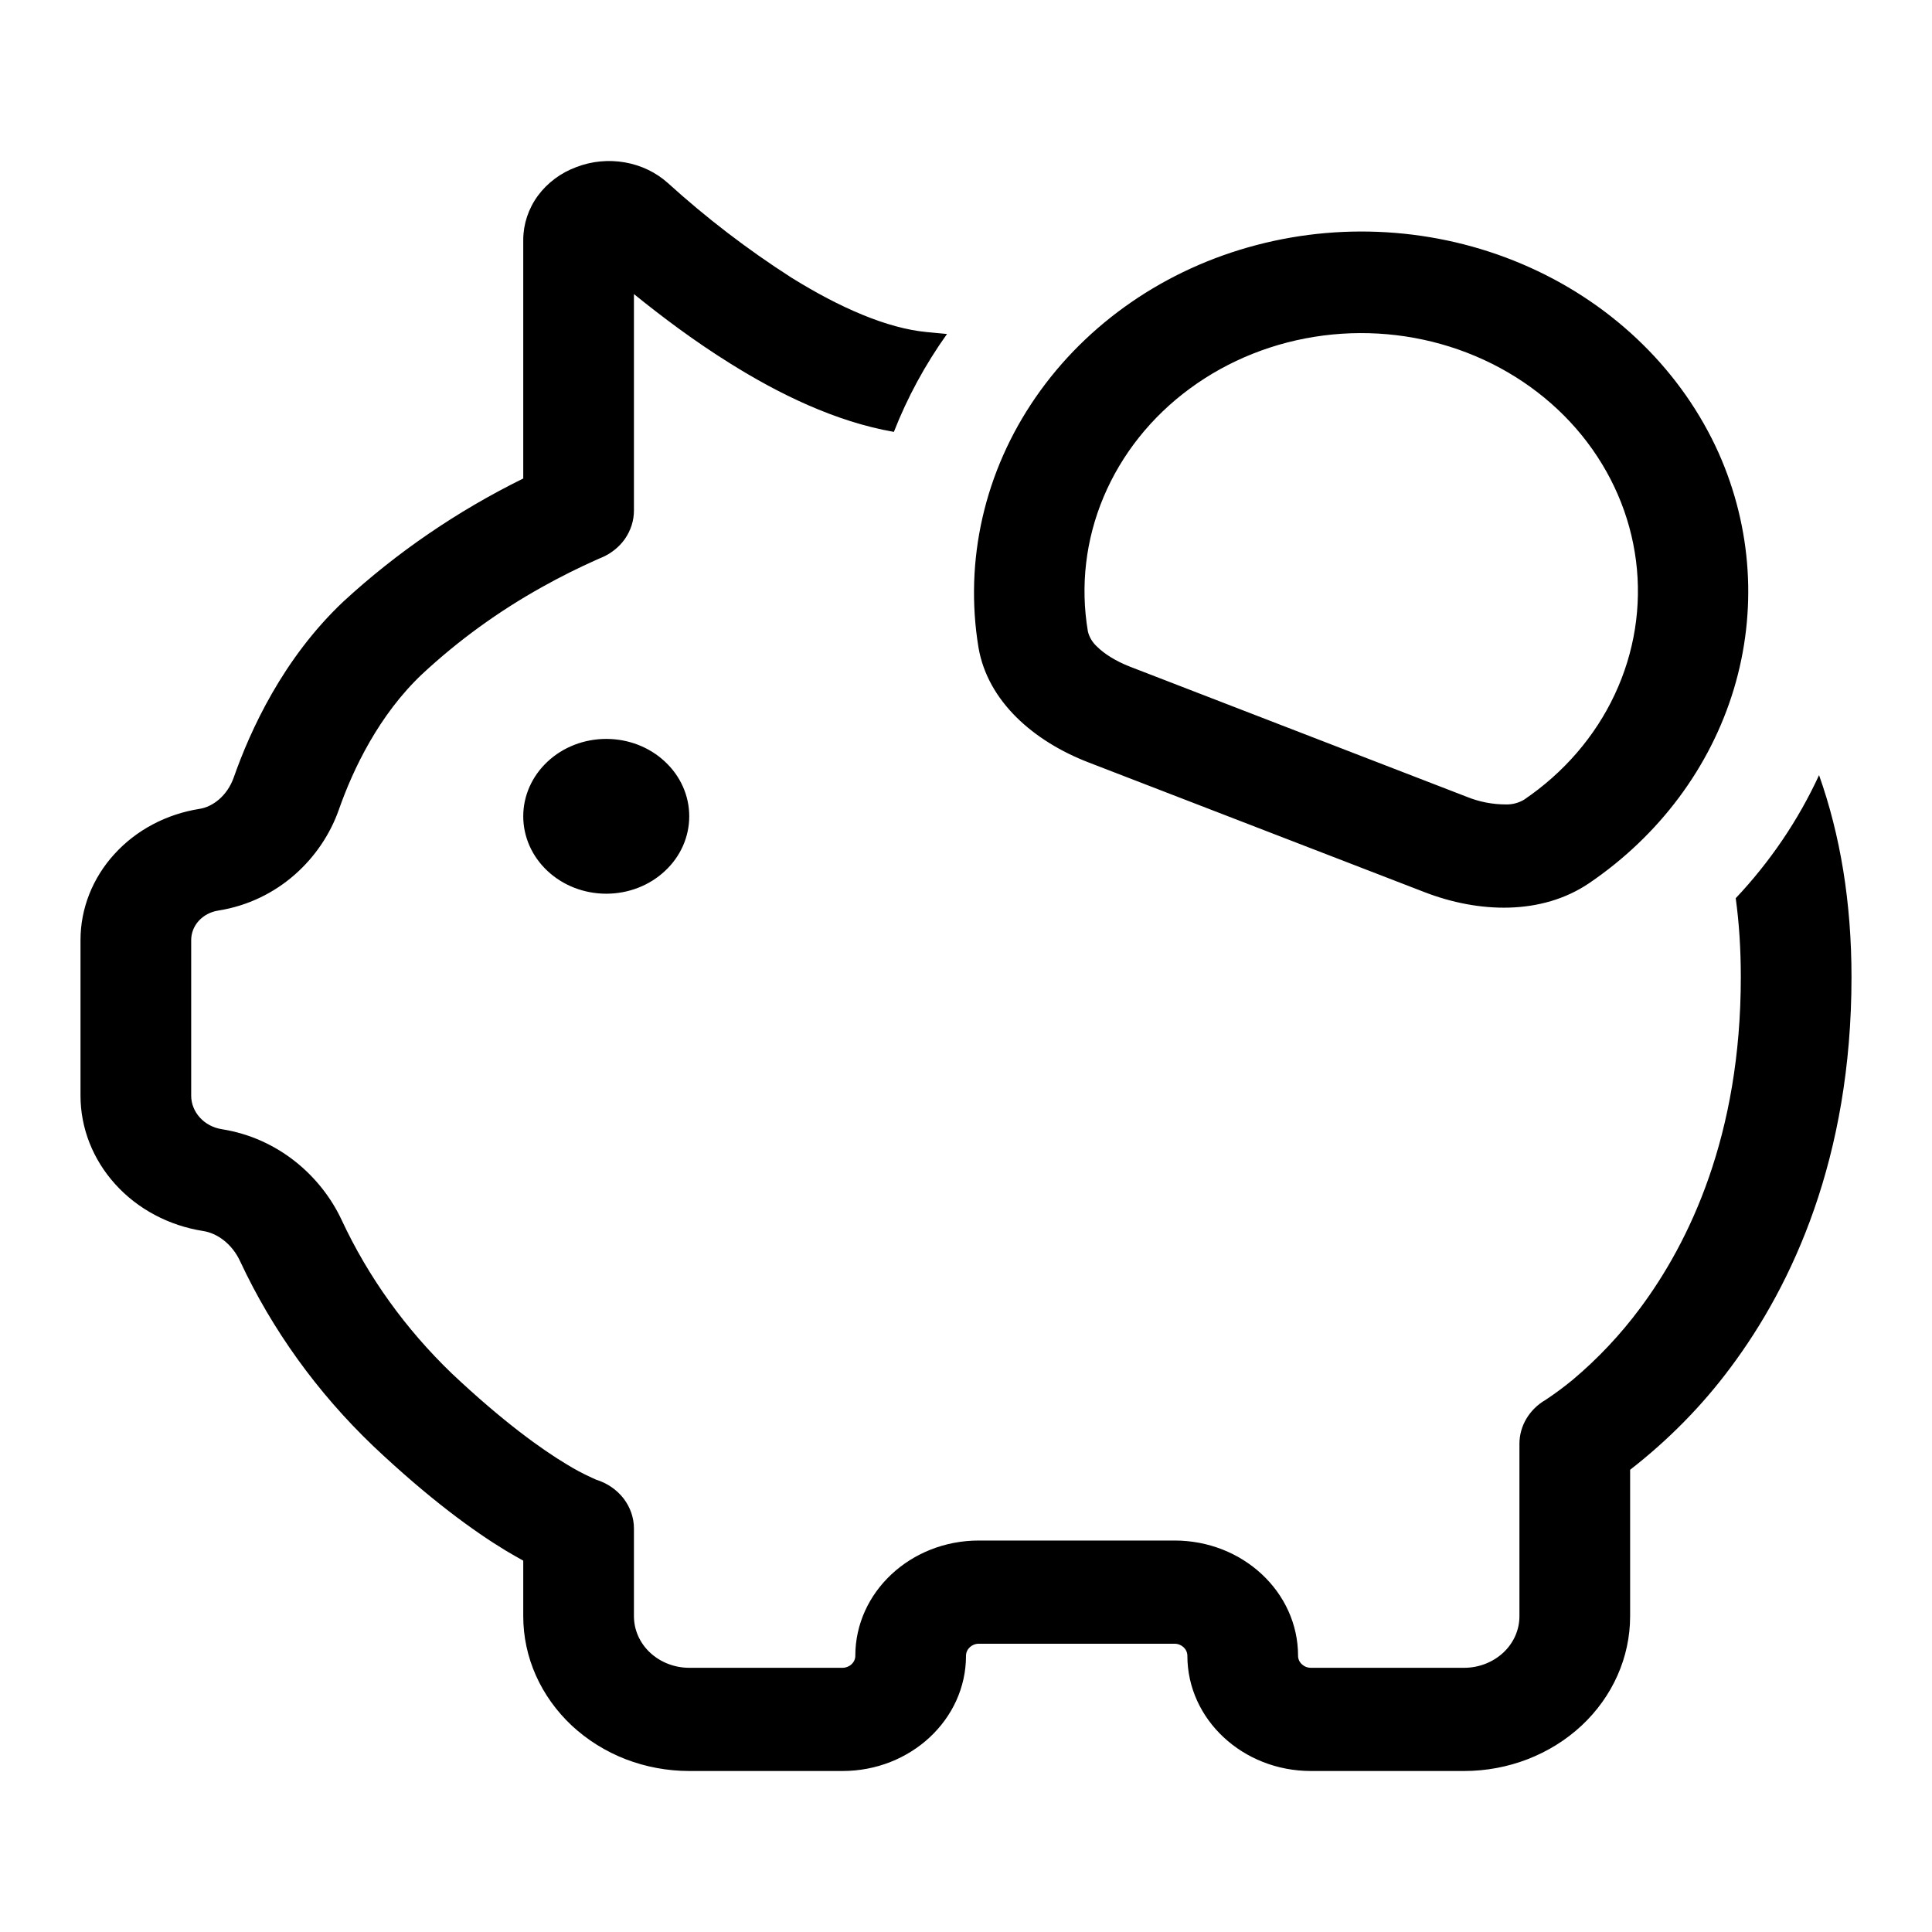 <svg width="100%" height="100%" viewBox="0 0 24 24" fill="none" xmlns="http://www.w3.org/2000/svg" id="savings">
<path d="M21.562 11.16C21.604 11.466 21.625 11.792 21.625 12.138C21.625 14.106 20.986 15.429 20.374 16.251C20.132 16.577 19.851 16.876 19.535 17.142C19.431 17.227 19.323 17.308 19.21 17.383L19.198 17.391C19.099 17.448 19.018 17.529 18.961 17.624C18.905 17.719 18.875 17.826 18.875 17.934V20.077C18.875 20.247 18.803 20.41 18.674 20.53C18.545 20.65 18.37 20.718 18.188 20.718H16.285C16.242 20.718 16.202 20.702 16.172 20.674C16.142 20.646 16.125 20.609 16.125 20.569C16.125 19.778 15.438 19.137 14.591 19.137H12.159C11.312 19.137 10.625 19.778 10.625 20.569C10.625 20.609 10.608 20.646 10.578 20.674C10.548 20.702 10.508 20.718 10.466 20.718H8.562C8.38 20.718 8.205 20.65 8.076 20.53C7.947 20.41 7.875 20.247 7.875 20.077V18.987C7.875 18.853 7.829 18.722 7.745 18.613C7.66 18.504 7.541 18.423 7.405 18.381L7.35 18.356C7.24 18.306 7.135 18.25 7.034 18.187C6.731 18.005 6.254 17.666 5.614 17.063C5.038 16.509 4.574 15.863 4.244 15.155C3.991 14.614 3.461 14.138 2.753 14.027C2.648 14.01 2.552 13.959 2.483 13.883C2.414 13.807 2.375 13.711 2.375 13.611V11.679C2.375 11.591 2.408 11.506 2.469 11.439C2.53 11.372 2.615 11.327 2.708 11.312C3.464 11.193 4 10.653 4.209 10.059C4.388 9.548 4.71 8.879 5.243 8.375C5.693 7.956 6.196 7.591 6.742 7.288C6.961 7.166 7.186 7.053 7.416 6.951L7.452 6.935L7.458 6.933C7.582 6.883 7.688 6.801 7.762 6.696C7.836 6.59 7.875 6.467 7.875 6.342V3.653C8.223 3.935 8.629 4.24 9.066 4.512C9.662 4.886 10.373 5.238 11.104 5.365C11.272 4.936 11.492 4.531 11.764 4.149L11.512 4.125C11.024 4.079 10.437 3.826 9.83 3.448C9.284 3.098 8.772 2.705 8.297 2.274C8.149 2.141 7.963 2.052 7.761 2.017C7.559 1.982 7.351 2.002 7.161 2.075C6.967 2.146 6.8 2.271 6.682 2.431C6.564 2.592 6.501 2.783 6.5 2.977V5.944C5.678 6.349 4.925 6.865 4.264 7.474C3.518 8.179 3.112 9.064 2.903 9.66C2.821 9.888 2.642 10.023 2.479 10.048C2.066 10.113 1.691 10.312 1.42 10.611C1.149 10.909 1 11.287 1 11.678V13.61C1 14.013 1.153 14.403 1.432 14.711C1.71 15.019 2.097 15.225 2.523 15.292C2.695 15.318 2.881 15.448 2.983 15.668C3.381 16.52 3.94 17.297 4.636 17.963C5.335 18.624 5.888 19.023 6.284 19.263C6.363 19.31 6.435 19.351 6.5 19.387V20.077C6.5 20.329 6.553 20.579 6.657 20.813C6.761 21.046 6.913 21.258 7.104 21.437C7.296 21.615 7.523 21.757 7.773 21.854C8.023 21.95 8.292 22 8.562 22H10.466C11.312 22 12 21.359 12 20.569C12 20.486 12.072 20.419 12.159 20.419H14.591C14.678 20.419 14.75 20.486 14.75 20.569C14.75 21.359 15.438 22 16.285 22H18.188C18.735 22 19.259 21.797 19.646 21.437C20.033 21.076 20.25 20.587 20.25 20.077V18.258C20.727 17.887 21.148 17.459 21.501 16.983C22.264 15.961 23 14.386 23 12.138C23 11.207 22.861 10.374 22.597 9.629C22.34 10.187 21.99 10.704 21.56 11.16M21.351 5.63C21.764 6.56 21.83 7.592 21.538 8.561C21.246 9.529 20.613 10.378 19.741 10.971C19.15 11.371 18.37 11.343 17.697 11.083L13.517 9.469C12.843 9.208 12.27 8.715 12.155 8.043C11.977 6.96 12.23 5.854 12.867 4.933C13.503 4.013 14.478 3.34 15.609 3.044C16.739 2.747 17.948 2.846 19.006 3.323C20.063 3.799 20.898 4.62 21.351 5.63ZM18.931 9.935C19.425 9.6 19.815 9.149 20.059 8.627C20.304 8.105 20.395 7.531 20.323 6.966C20.251 6.4 20.019 5.863 19.65 5.408C19.281 4.954 18.789 4.6 18.225 4.382C17.66 4.164 17.044 4.09 16.439 4.168C15.834 4.246 15.262 4.473 14.782 4.826C14.302 5.178 13.932 5.644 13.709 6.174C13.486 6.704 13.419 7.28 13.514 7.843C13.531 7.915 13.571 7.981 13.628 8.033C13.716 8.12 13.856 8.212 14.043 8.284L18.223 9.899C18.376 9.961 18.541 9.993 18.707 9.993C18.787 9.995 18.864 9.974 18.931 9.935ZM7.531 11.102C7.805 11.102 8.067 11.001 8.26 10.82C8.454 10.64 8.562 10.396 8.562 10.14C8.562 9.885 8.454 9.641 8.26 9.461C8.067 9.28 7.805 9.179 7.531 9.179C7.258 9.179 6.995 9.28 6.802 9.461C6.609 9.641 6.5 9.885 6.5 10.14C6.5 10.396 6.609 10.64 6.802 10.82C6.995 11.001 7.258 11.102 7.531 11.102Z" fill="currentColor"/>
</svg>
